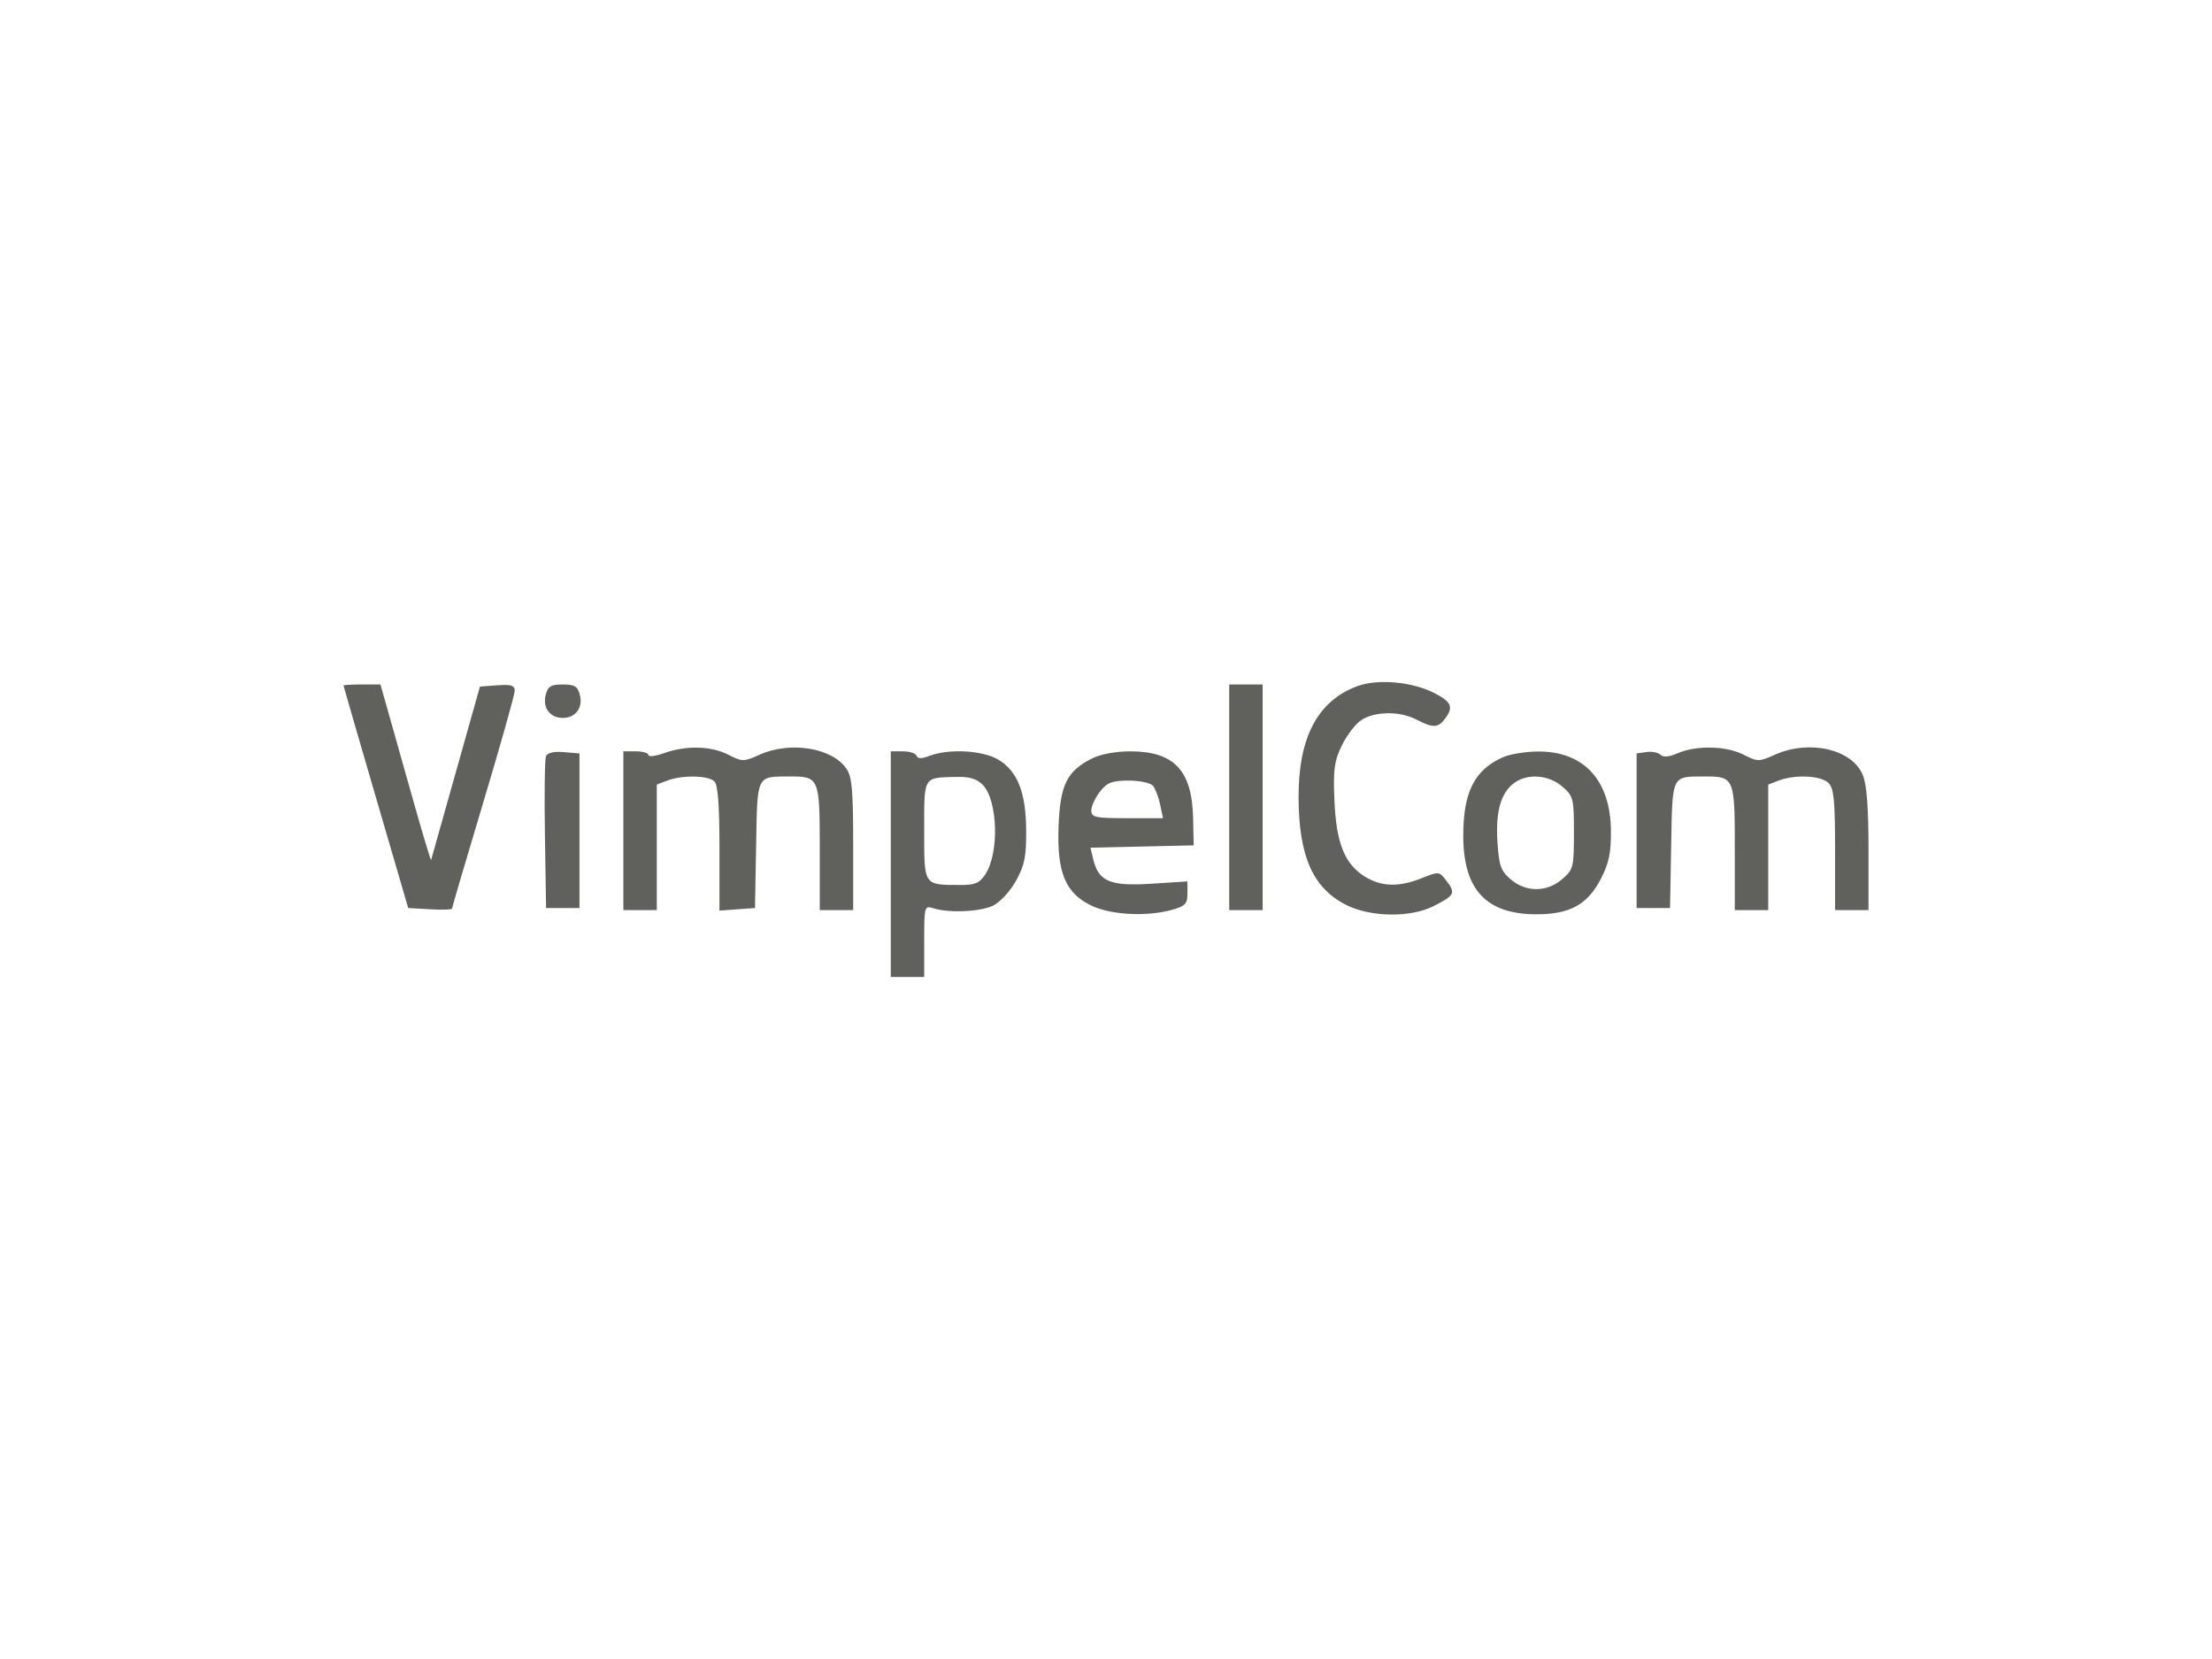 <svg width="240" height="180" viewBox="0 0 240 180" fill="none" xmlns="http://www.w3.org/2000/svg">
<path fill-rule="evenodd" clip-rule="evenodd" d="M147.253 74.453C142.967 76.043 140.872 80.013 140.894 86.506C140.916 92.895 142.446 96.359 146.05 98.18C148.716 99.527 153.058 99.582 155.571 98.299C157.827 97.148 157.951 96.909 156.965 95.602C156.161 94.536 156.128 94.532 154.272 95.274C151.776 96.273 149.889 96.223 148.092 95.112C145.893 93.754 144.982 91.478 144.784 86.855C144.64 83.51 144.764 82.586 145.587 80.886C146.123 79.779 147.074 78.539 147.7 78.128C149.171 77.165 151.871 77.137 153.669 78.067C155.471 78.999 156.021 78.988 156.766 78.006C157.738 76.725 157.504 76.153 155.617 75.19C153.205 73.959 149.471 73.63 147.253 74.453ZM37.269 74.379C37.273 74.441 38.854 79.899 40.783 86.506L44.29 98.52L46.669 98.657C47.977 98.732 49.047 98.696 49.047 98.576C49.047 98.455 50.577 93.255 52.447 87.019C54.318 80.783 55.848 75.351 55.848 74.948C55.848 74.367 55.455 74.243 53.961 74.353L52.074 74.493L49.456 83.786C48.017 88.897 46.81 93.182 46.775 93.306C46.74 93.431 45.794 90.269 44.672 86.279C43.55 82.29 42.327 77.955 41.954 76.646L41.276 74.266H39.268C38.164 74.266 37.264 74.317 37.269 74.379ZM59.206 75.405C58.856 76.799 59.672 77.893 61.061 77.893C62.45 77.893 63.266 76.799 62.917 75.405C62.68 74.463 62.359 74.266 61.061 74.266C59.763 74.266 59.442 74.463 59.206 75.405ZM133.37 86.506V98.746H135.183H136.996V86.506V74.266H135.183H133.37V86.506ZM72.055 81.713C71.12 82.046 70.355 82.139 70.355 81.919C70.355 81.699 69.743 81.519 68.995 81.519H67.635V90.133V98.746H69.448H71.261V91.935V85.123L72.424 84.681C74.031 84.071 76.862 84.127 77.517 84.783C77.892 85.158 78.061 87.429 78.061 92.063V98.799L79.988 98.659L81.915 98.52L82.04 91.656C82.179 83.998 82.05 84.261 85.685 84.246C88.87 84.233 88.942 84.403 88.942 91.962V98.746H90.755H92.569V91.594C92.569 85.715 92.437 84.253 91.829 83.386C90.236 81.111 85.724 80.397 82.396 81.892C80.685 82.66 80.543 82.66 79.013 81.88C77.141 80.925 74.442 80.861 72.055 81.713ZM182.039 81.722C181.097 82.131 180.462 82.189 180.165 81.892C179.918 81.645 179.233 81.511 178.643 81.594L177.571 81.746V90.133V98.52H179.384H181.198L181.322 91.656C181.462 83.998 181.332 84.261 184.968 84.246C188.152 84.233 188.224 84.403 188.224 91.962V98.746H190.038H191.851V91.935V85.123L193.014 84.681C194.785 84.008 197.59 84.149 198.392 84.952C198.974 85.534 199.105 86.863 199.105 92.205V98.746H200.918H202.731V92.159C202.731 87.59 202.54 85.113 202.107 84.076C200.935 81.272 196.3 80.212 192.559 81.892C190.847 82.66 190.706 82.66 189.176 81.88C187.295 80.921 184.045 80.849 182.039 81.722ZM59.233 82.074C59.104 82.41 59.054 86.247 59.123 90.602L59.248 98.52H61.061H62.874V90.133V81.746L61.171 81.605C60.055 81.513 59.386 81.675 59.233 82.074ZM96.649 93.76V106H98.462H100.275V102.116C100.275 98.343 100.304 98.241 101.254 98.543C102.957 99.083 106.345 98.936 107.748 98.26C108.505 97.895 109.598 96.71 110.231 95.57C111.162 93.892 111.357 92.934 111.341 90.133C111.317 86.013 110.417 83.698 108.349 82.438C106.673 81.415 102.988 81.2 100.881 82.001C99.987 82.341 99.567 82.341 99.454 82.001C99.366 81.736 98.698 81.519 97.971 81.519H96.649V93.76ZM118.441 82.314C115.743 83.689 115.03 85.147 114.853 89.647C114.655 94.715 115.624 96.989 118.549 98.317C120.671 99.281 124.48 99.46 127.136 98.722C128.599 98.316 128.836 98.068 128.836 96.941V95.632L124.869 95.886C120.44 96.169 119.183 95.631 118.61 93.207L118.318 91.975L123.917 91.847L129.516 91.72L129.448 88.693C129.334 83.589 127.371 81.519 122.646 81.52C121.019 81.521 119.396 81.827 118.441 82.314ZM163.064 82.159C159.971 83.534 158.753 85.961 158.764 90.729C158.778 96.543 161.264 99.198 166.698 99.199C170.34 99.2 172.255 98.145 173.698 95.343C174.569 93.651 174.806 92.517 174.784 90.135C174.733 84.635 171.843 81.501 166.856 81.537C165.518 81.547 163.812 81.827 163.064 82.159ZM106.597 85.121C108.265 86.789 108.447 92.517 106.907 94.867C106.289 95.81 105.79 96.025 104.232 96.02C100.177 96.007 100.275 96.155 100.275 90.113C100.275 84.134 100.12 84.392 103.789 84.292C105.144 84.255 105.977 84.501 106.597 85.121ZM169.499 85.333C170.71 86.376 170.771 86.614 170.771 90.36C170.771 94.106 170.71 94.343 169.499 95.386C167.827 96.823 165.564 96.832 163.908 95.408C162.832 94.482 162.635 93.923 162.469 91.323C162.258 87.996 162.859 85.953 164.36 84.901C165.8 83.893 168.044 84.082 169.499 85.333ZM125.102 85.26C125.353 85.571 125.7 86.489 125.873 87.299L126.188 88.773H122.298C118.805 88.773 118.409 88.687 118.409 87.927C118.409 87.462 118.832 86.544 119.349 85.887C120.131 84.893 120.653 84.693 122.467 84.693C123.665 84.693 124.85 84.948 125.102 85.26Z" fill="#60605C"/>
</svg>
